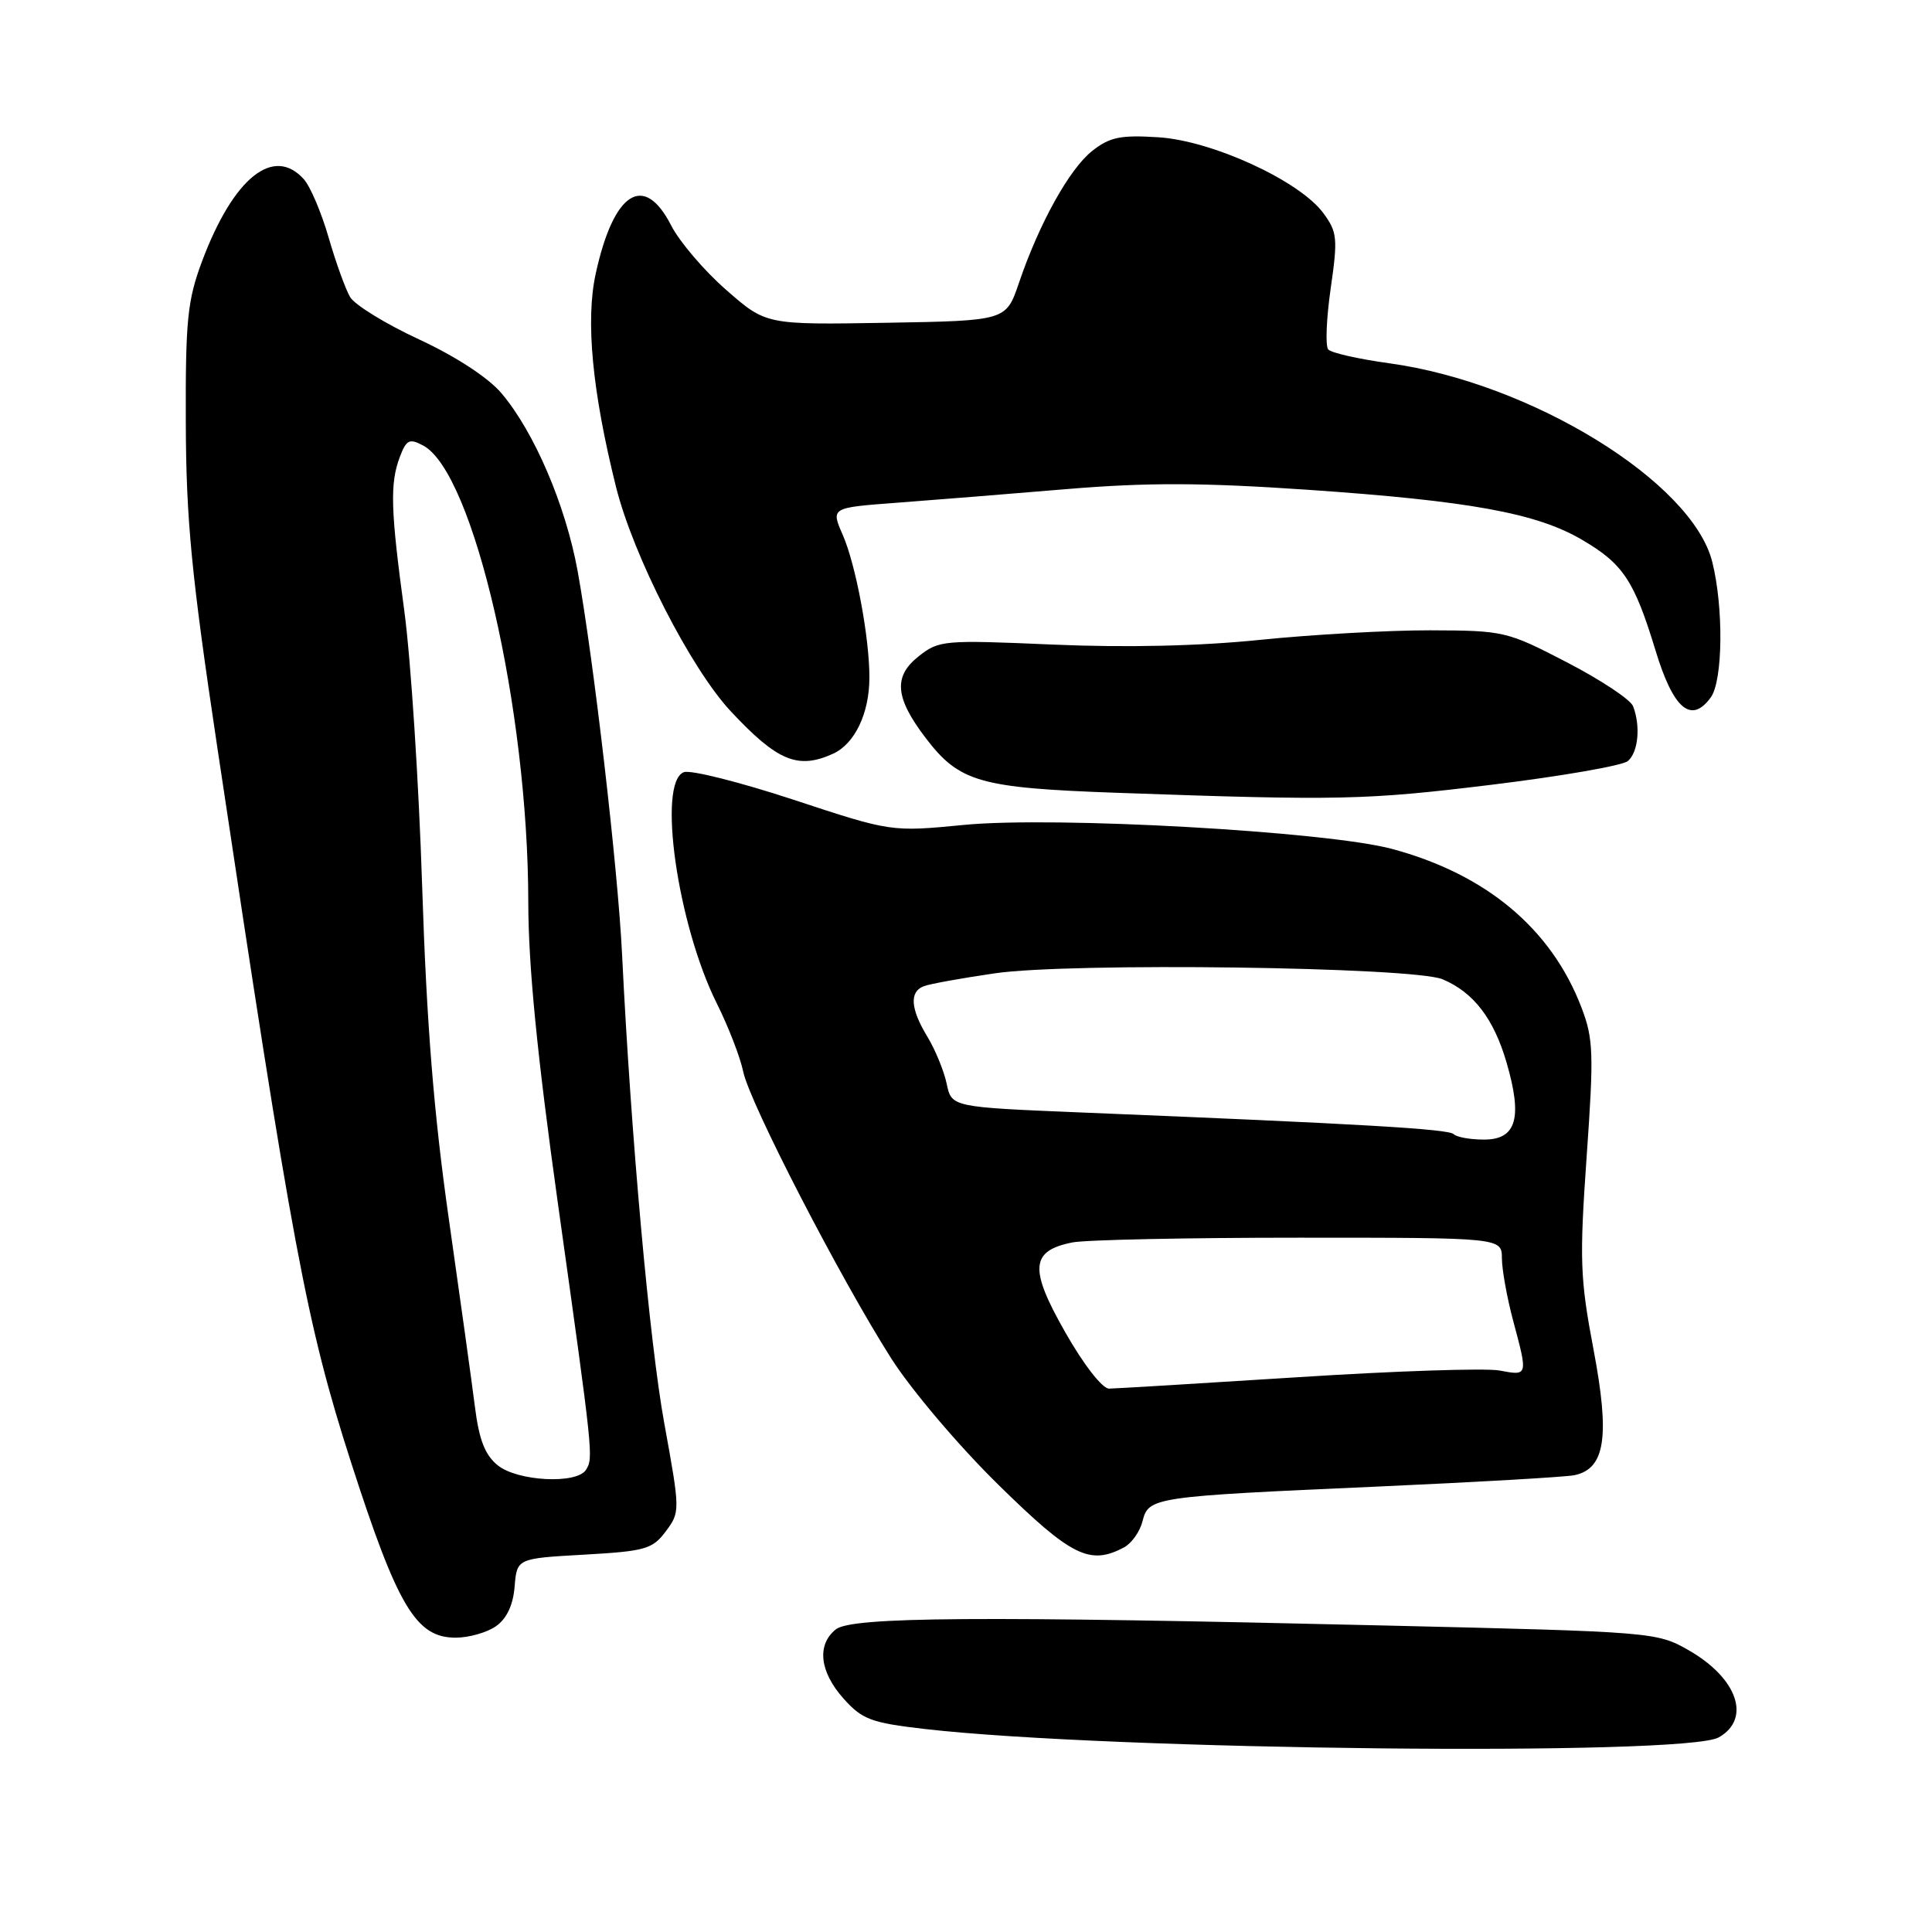 <?xml version="1.0" encoding="UTF-8" standalone="no"?>
<!DOCTYPE svg PUBLIC "-//W3C//DTD SVG 1.1//EN" "http://www.w3.org/Graphics/SVG/1.1/DTD/svg11.dtd" >
<svg xmlns="http://www.w3.org/2000/svg" xmlns:xlink="http://www.w3.org/1999/xlink" version="1.1" viewBox="0 0 256 256">
 <g >
 <path fill="currentColor"
d=" M 227.75 230.21 C 232.09 227.74 230.22 222.35 223.73 218.65 C 219.57 216.27 218.95 216.22 184.00 215.40 C 129.71 214.11 112.84 214.23 110.75 215.90 C 108.20 217.95 108.60 221.52 111.78 225.08 C 114.25 227.84 115.43 228.28 122.53 229.10 C 147.21 231.93 223.33 232.74 227.75 230.21 Z  M 65.72 215.48 C 67.14 214.49 67.99 212.69 68.19 210.23 C 68.50 206.50 68.50 206.50 77.40 206.00 C 85.52 205.54 86.46 205.27 88.22 202.91 C 90.13 200.35 90.13 200.19 88.03 188.65 C 86.06 177.85 83.60 150.49 82.43 126.50 C 81.88 115.10 78.65 87.30 76.54 75.67 C 74.95 66.95 70.80 57.25 66.45 52.11 C 64.71 50.05 60.43 47.25 55.54 44.98 C 51.12 42.93 47.00 40.40 46.39 39.36 C 45.78 38.32 44.50 34.78 43.55 31.49 C 42.60 28.19 41.12 24.71 40.26 23.75 C 36.25 19.27 30.93 23.55 26.78 34.60 C 24.84 39.79 24.57 42.37 24.62 56.00 C 24.66 68.88 25.36 76.15 28.79 99.00 C 38.72 165.29 40.62 175.44 46.49 193.69 C 52.68 212.90 55.12 217.00 60.37 217.00 C 62.12 217.00 64.53 216.32 65.72 215.48 Z  M 148.95 205.03 C 149.95 204.49 151.05 202.94 151.39 201.57 C 152.19 198.38 152.74 198.30 182.50 196.98 C 195.70 196.39 207.46 195.71 208.62 195.47 C 212.70 194.62 213.34 190.37 211.15 178.82 C 209.36 169.38 209.28 166.93 210.24 153.24 C 211.20 139.62 211.14 137.65 209.56 133.52 C 205.57 123.06 196.92 115.83 184.43 112.48 C 175.75 110.16 139.80 108.14 127.79 109.30 C 118.09 110.24 118.09 110.24 105.15 105.97 C 98.03 103.63 91.49 101.98 90.61 102.32 C 87.07 103.68 89.77 122.54 95.00 133.00 C 96.51 136.03 98.08 140.07 98.48 142.00 C 99.34 146.15 111.32 169.35 118.10 180.01 C 120.77 184.19 127.05 191.60 132.31 196.76 C 141.98 206.25 144.41 207.45 148.95 205.03 Z  M 197.76 103.97 C 206.90 102.85 214.96 101.45 215.69 100.85 C 217.08 99.69 217.41 96.23 216.39 93.57 C 216.05 92.70 212.12 90.09 207.64 87.77 C 199.68 83.64 199.28 83.55 189.50 83.52 C 184.00 83.51 173.88 84.08 167.01 84.78 C 158.92 85.61 149.22 85.83 139.51 85.41 C 124.95 84.78 124.41 84.83 121.67 87.01 C 118.36 89.65 118.61 92.47 122.63 97.75 C 127.11 103.64 129.77 104.40 148.00 105.05 C 177.61 106.10 180.95 106.02 197.76 103.97 Z  M 110.39 99.87 C 113.26 98.56 115.19 94.53 115.20 89.81 C 115.22 84.55 113.40 74.82 111.67 70.88 C 110.09 67.27 110.09 67.27 118.79 66.62 C 123.58 66.26 133.72 65.45 141.32 64.81 C 152.02 63.92 159.25 63.94 173.32 64.90 C 194.72 66.37 203.61 67.99 209.62 71.52 C 215.08 74.71 216.54 76.93 219.36 86.17 C 221.72 93.96 224.09 95.97 226.68 92.42 C 228.30 90.21 228.40 80.49 226.88 74.44 C 224.21 63.84 202.87 50.72 184.11 48.14 C 180.05 47.58 176.40 46.76 176.00 46.31 C 175.60 45.87 175.75 42.23 176.32 38.24 C 177.28 31.59 177.20 30.75 175.35 28.24 C 172.20 23.96 160.63 18.64 153.50 18.19 C 148.48 17.87 147.05 18.16 144.72 20.00 C 141.70 22.39 137.70 29.59 135.01 37.50 C 133.31 42.50 133.31 42.50 117.41 42.77 C 101.50 43.04 101.50 43.04 96.22 38.41 C 93.31 35.87 90.04 32.03 88.94 29.89 C 85.34 22.82 81.30 25.39 78.93 36.29 C 77.58 42.48 78.47 51.85 81.62 64.50 C 83.91 73.67 91.54 88.59 96.84 94.26 C 103.02 100.87 105.73 101.99 110.39 99.87 Z  M 65.95 194.16 C 64.26 192.80 63.48 190.77 62.93 186.41 C 62.52 183.16 60.96 171.95 59.47 161.50 C 57.49 147.63 56.53 135.75 55.94 117.50 C 55.50 103.75 54.43 87.33 53.58 81.00 C 51.75 67.51 51.65 64.05 52.99 60.52 C 53.85 58.26 54.25 58.06 56.08 59.04 C 62.76 62.62 69.98 93.97 70.00 119.50 C 70.01 127.99 71.16 139.70 73.93 159.50 C 78.61 192.88 78.64 193.16 77.65 194.75 C 76.46 196.69 68.58 196.29 65.95 194.16 Z  M 141.15 176.53 C 136.35 168.11 136.54 165.74 142.09 164.63 C 143.83 164.28 157.34 164.00 172.12 164.00 C 199.00 164.00 199.00 164.00 199.01 166.75 C 199.02 168.26 199.69 171.97 200.50 175.00 C 202.47 182.35 202.48 182.31 198.69 181.60 C 196.87 181.26 184.83 181.66 171.94 182.49 C 159.05 183.31 147.80 183.99 146.95 184.00 C 146.06 184.00 143.57 180.80 141.15 176.53 Z  M 192.62 150.28 C 191.93 149.60 180.56 148.93 143.30 147.41 C 126.09 146.70 126.09 146.70 125.44 143.60 C 125.08 141.90 123.93 139.10 122.89 137.38 C 120.64 133.68 120.48 131.41 122.40 130.68 C 123.17 130.38 127.41 129.61 131.82 128.97 C 141.79 127.51 187.24 128.12 191.15 129.76 C 195.26 131.49 197.93 134.97 199.63 140.80 C 201.77 148.15 200.93 151.00 196.65 151.00 C 194.82 151.00 193.01 150.68 192.62 150.28 Z "/>
</g>
</svg>